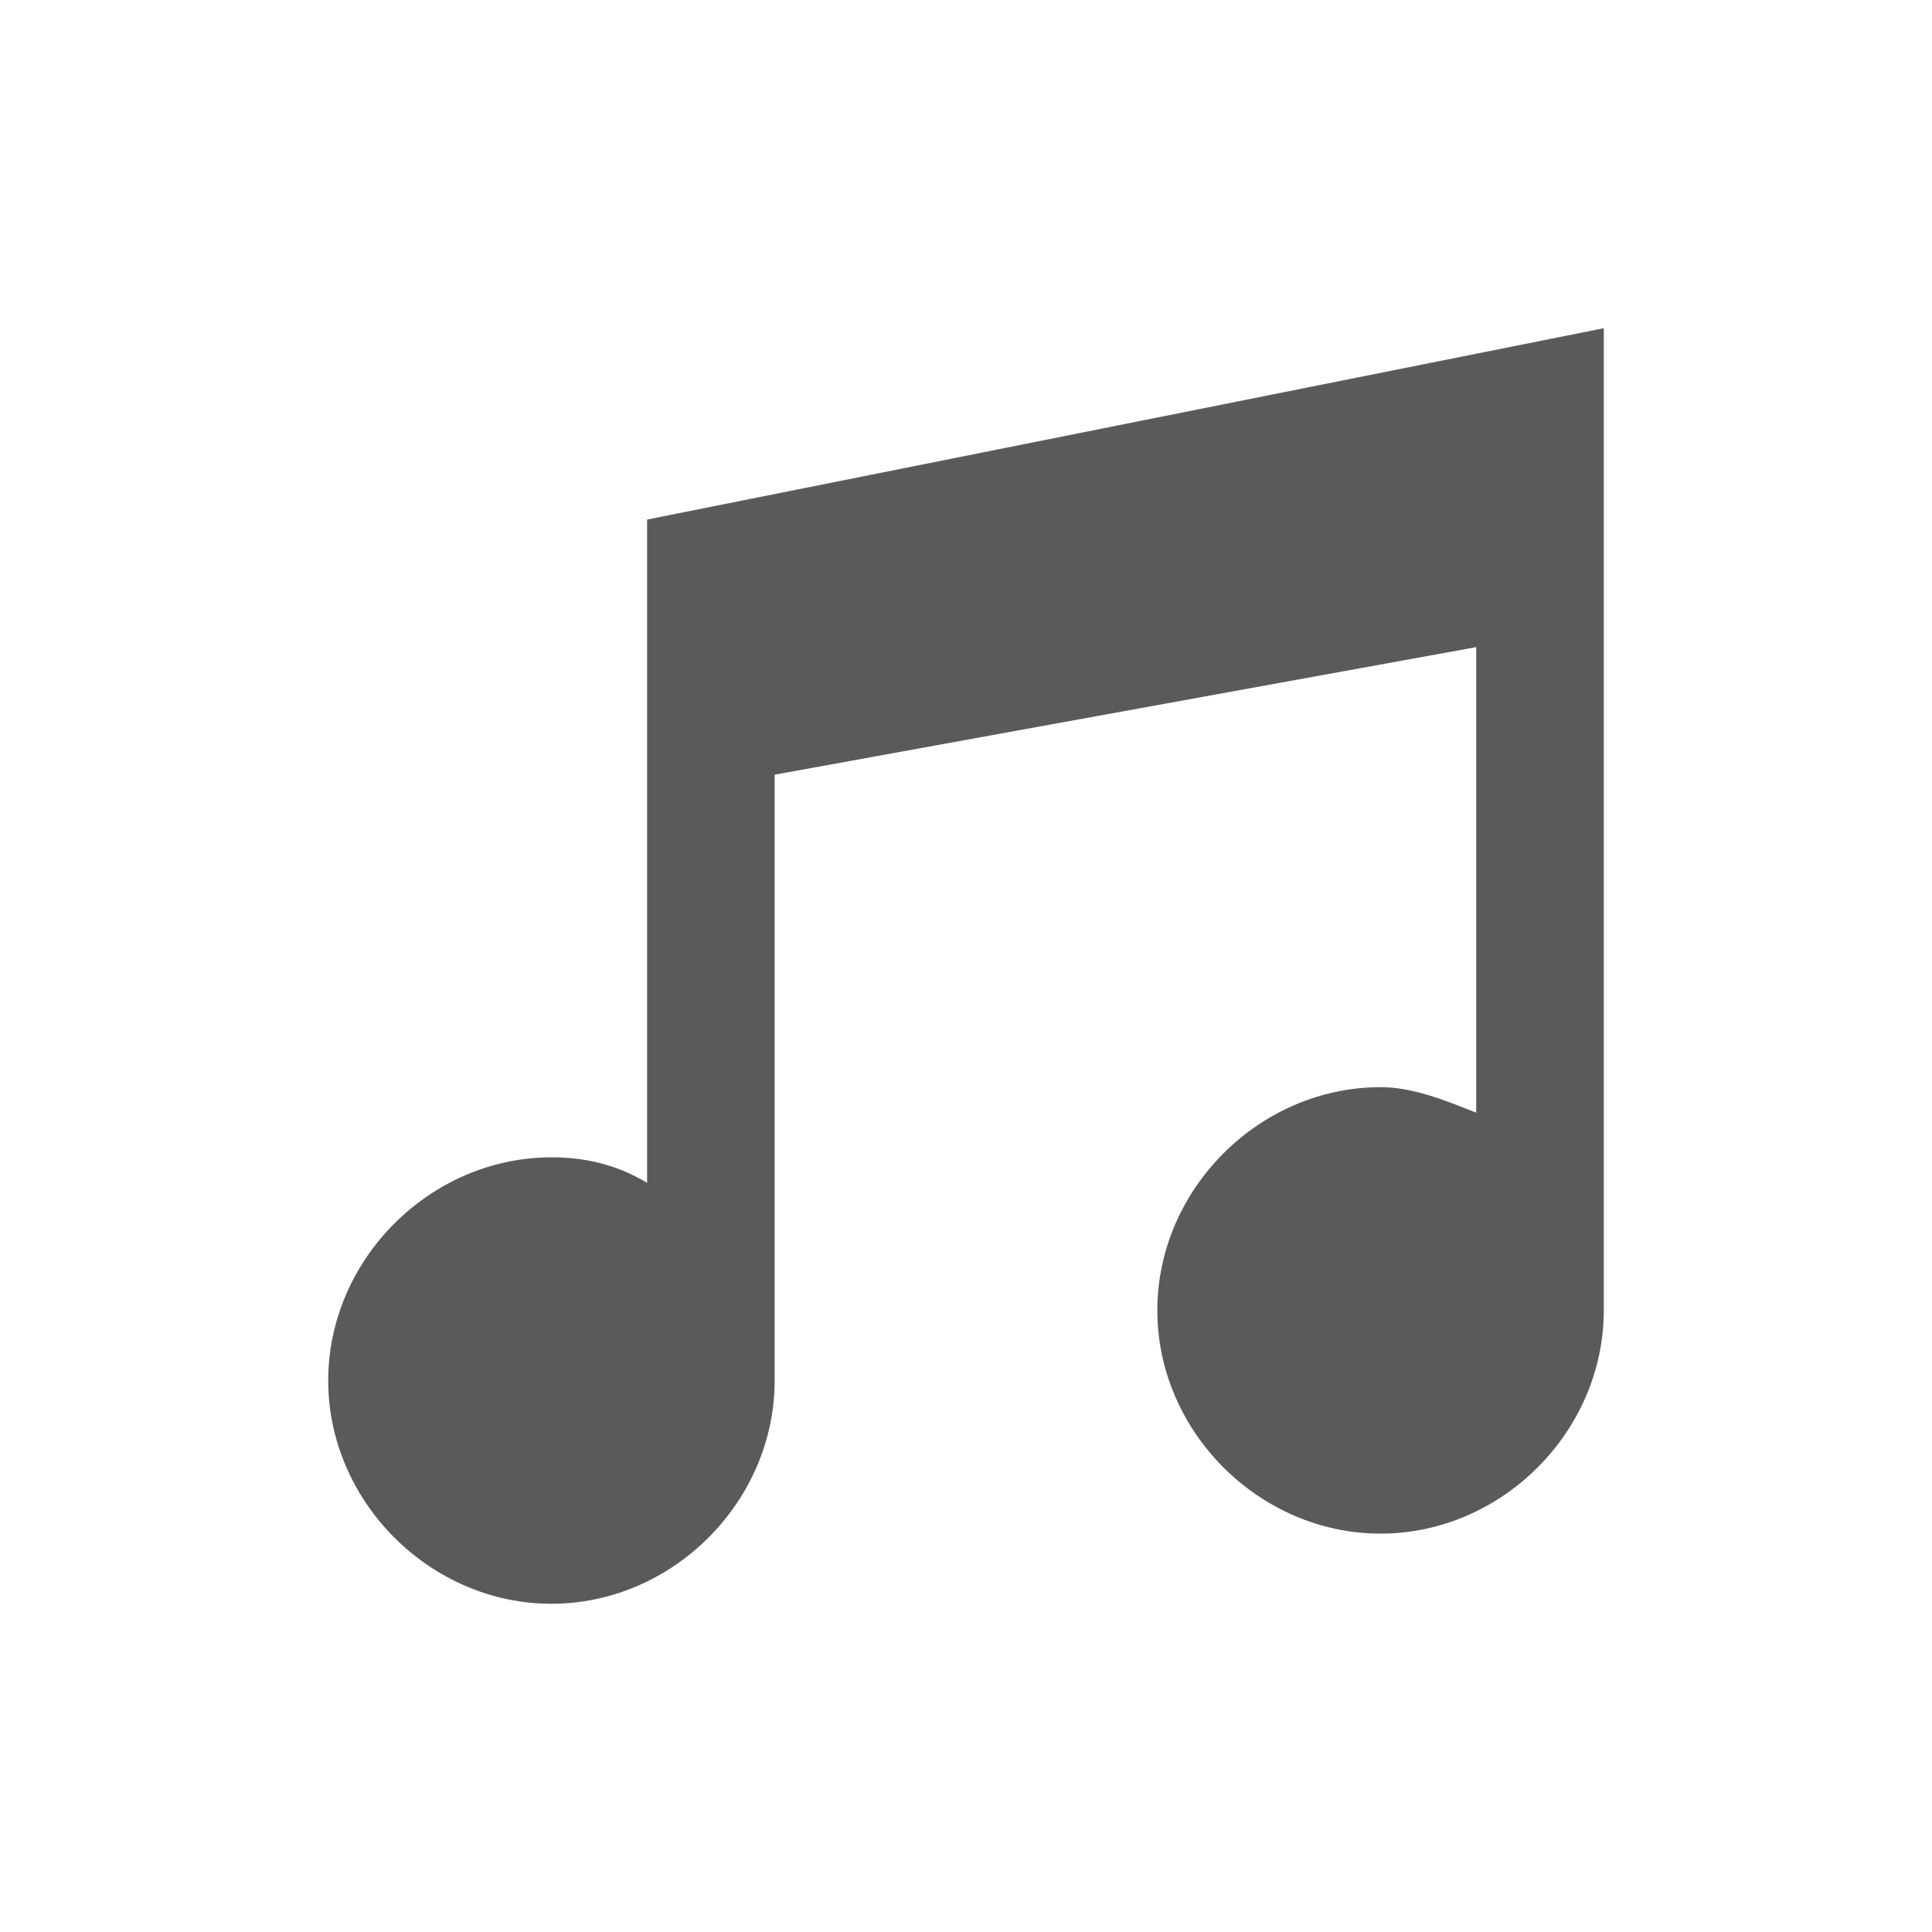 <?xml version="1.0" encoding="utf-8"?>
<!-- Generator: Adobe Illustrator 16.0.0, SVG Export Plug-In . SVG Version: 6.00 Build 0)  -->
<!DOCTYPE svg PUBLIC "-//W3C//DTD SVG 1.1//EN" "http://www.w3.org/Graphics/SVG/1.1/DTD/svg11.dtd">
<svg version="1.1" id="Layer_1" xmlns="http://www.w3.org/2000/svg" xmlns:xlink="http://www.w3.org/1999/xlink" x="0px" y="0px"
	 width="135px" height="135px" viewBox="0 0 135 135" enable-background="new 0 0 135 135" xml:space="preserve">
<polygon display="none" fill="#727272" points="108,31.5 99,31.5 90,31.5 81,31.5 81,22.5 72,22.5 63,22.5 54,22.5 45,22.5 45,31.5 
	45,40.5 45,49.5 45,58.5 45,67.5 36,67.5 27,67.5 27,76.5 18,76.5 18,85.5 18,94.5 27,94.5 27,103.5 36,103.5 45,103.5 54,103.5 
	54,94.5 63,94.5 63,85.5 63,76.5 63,67.5 63,58.5 63,49.5 63,40.5 72,40.5 81,40.5 81,49.5 90,49.5 99,49.5 99,58.5 99,67.5 
	99,76.5 90,76.5 81,76.5 81,85.5 72,85.5 72,94.5 72,103.5 81,103.5 81,112.5 90,112.5 99,112.5 108,112.5 108,103.5 117,103.5 
	117,94.5 117,85.5 117,76.5 117,67.5 117,58.5 117,49.5 117,40.5 117,31.5 "/>
<g display="none">
	<g display="inline">
		<polygon fill="#5A5A5A" points="27.699,58.971 67.5,19.17 107.301,58.971 107.301,115.83 27.699,115.83 		"/>
	</g>
</g>
<g transform="translate(0,-952.362)" display="none">
	<path display="inline" fill="#5A5A5A" d="M23.366,995.589v12.139c6.703,0,12.138,5.432,12.138,12.136
		c0,6.703-5.435,12.135-12.138,12.135v12.138h58.477v-48.547H23.366z M86.257,995.589v48.547h25.377v-12.138
		c-6.703,0-12.135-5.432-12.135-12.135c0-6.704,5.432-12.136,12.135-12.136v-12.139H86.257z"/>
</g>
<path fill="#5A5A5A" d="M45.217,36.305V82.65c-2.228-1.334-4.457-1.781-6.684-1.781c-8.468,0-15.599,7.131-15.599,15.598
	s7.131,15.598,15.599,15.598c8.466,0,15.597-7.131,15.597-15.598V54.131l49.021-8.913V77.75c-2.228-0.891-4.456-1.783-6.685-1.783
	c-8.468,0-15.597,7.131-15.597,15.598c0,8.469,7.129,15.598,15.597,15.598s15.599-7.129,15.599-15.598V22.935L45.217,36.305z"/>
</svg>

